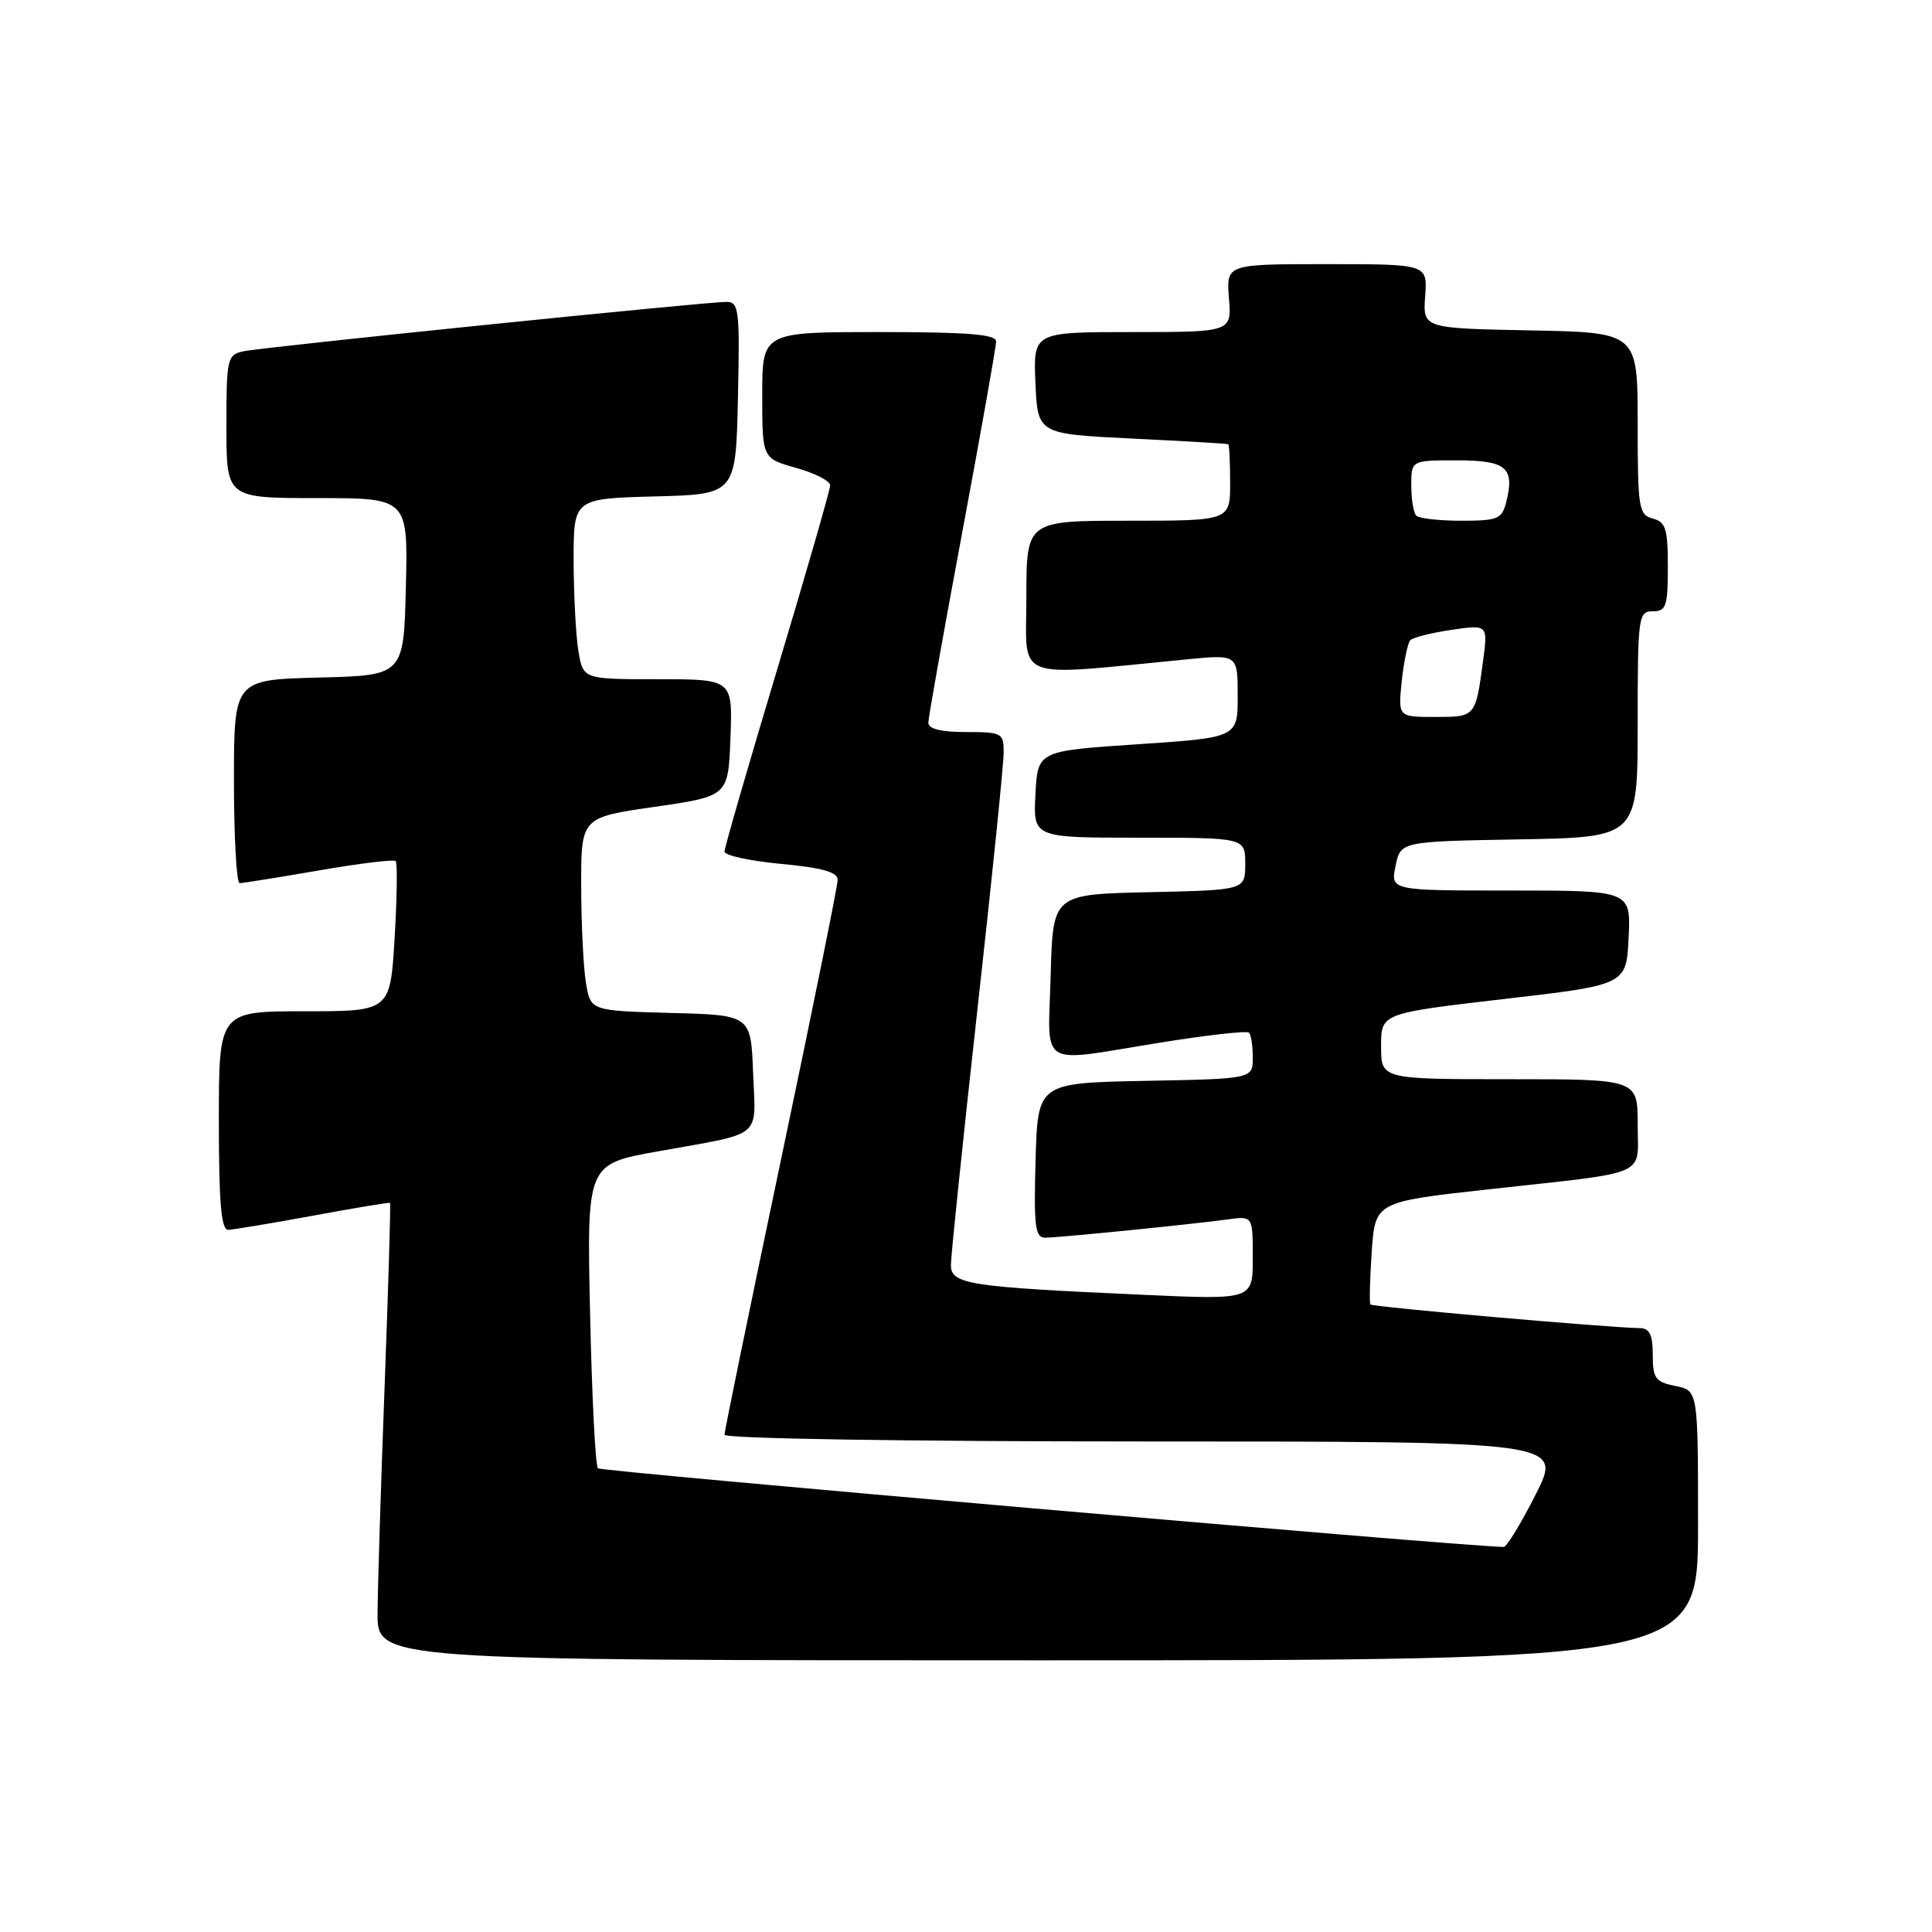 <?xml version="1.0" encoding="UTF-8" standalone="no"?>
<!DOCTYPE svg PUBLIC "-//W3C//DTD SVG 1.1//EN" "http://www.w3.org/Graphics/SVG/1.1/DTD/svg11.dtd" >
<svg xmlns="http://www.w3.org/2000/svg" xmlns:xlink="http://www.w3.org/1999/xlink" version="1.1" viewBox="0 0 256 256">
 <g >
 <path fill="currentColor"
d=" M 225.00 202.12 C 225.00 184.25 225.00 184.25 222.00 183.65 C 219.35 183.12 219.00 182.64 219.00 179.53 C 219.00 176.84 218.58 175.99 217.25 175.98 C 213.21 175.93 181.85 173.18 181.59 172.85 C 181.43 172.66 181.51 169.52 181.76 165.87 C 182.22 159.25 182.22 159.25 197.36 157.58 C 218.90 155.20 217.00 156.03 217.00 148.98 C 217.00 143.00 217.00 143.00 200.00 143.00 C 183.00 143.00 183.00 143.00 183.00 138.63 C 183.00 134.27 183.00 134.27 199.25 132.38 C 215.50 130.50 215.50 130.50 215.80 124.25 C 216.10 118.00 216.10 118.00 200.17 118.00 C 184.25 118.00 184.25 118.00 184.92 114.75 C 185.58 111.50 185.58 111.50 201.29 111.22 C 217.00 110.95 217.00 110.95 217.00 95.97 C 217.00 81.67 217.09 81.00 219.00 81.00 C 220.77 81.00 221.00 80.33 221.00 75.12 C 221.00 70.07 220.71 69.16 219.00 68.71 C 217.14 68.22 217.00 67.35 217.00 56.12 C 217.00 44.05 217.00 44.05 202.77 43.78 C 188.54 43.50 188.54 43.50 188.84 39.25 C 189.15 35.00 189.15 35.00 175.82 35.00 C 162.49 35.00 162.49 35.00 162.84 39.50 C 163.20 44.00 163.20 44.00 150.06 44.00 C 136.91 44.00 136.91 44.00 137.20 50.75 C 137.50 57.50 137.50 57.50 150.00 58.11 C 156.88 58.45 162.61 58.78 162.75 58.86 C 162.89 58.94 163.00 61.25 163.00 64.00 C 163.00 69.00 163.00 69.00 149.50 69.00 C 136.00 69.00 136.00 69.00 136.00 79.15 C 136.00 90.45 133.89 89.63 157.25 87.37 C 164.00 86.71 164.00 86.71 164.00 92.22 C 164.00 97.73 164.00 97.73 150.75 98.62 C 137.50 99.50 137.50 99.50 137.20 105.25 C 136.90 111.00 136.90 111.00 150.95 111.00 C 165.00 111.00 165.00 111.00 165.00 114.47 C 165.00 117.94 165.00 117.94 152.25 118.22 C 139.50 118.50 139.50 118.50 139.22 129.25 C 138.89 141.78 137.28 140.80 153.75 138.15 C 159.94 137.15 165.23 136.56 165.50 136.83 C 165.78 137.11 166.00 138.60 166.00 140.14 C 166.00 142.95 166.00 142.95 151.75 143.22 C 137.50 143.50 137.50 143.50 137.22 153.75 C 136.97 162.53 137.16 164.00 138.50 164.00 C 140.26 164.00 157.71 162.25 162.75 161.57 C 166.00 161.13 166.00 161.13 166.00 166.68 C 166.00 172.22 166.00 172.22 151.75 171.58 C 128.29 170.53 126.00 170.18 126.00 167.62 C 126.00 166.42 127.57 151.28 129.49 133.97 C 131.42 116.66 132.99 101.26 132.99 99.75 C 133.00 97.12 132.79 97.00 128.00 97.00 C 124.66 97.00 123.00 96.58 123.01 95.75 C 123.02 95.06 125.04 83.70 127.51 70.50 C 129.97 57.30 131.99 45.94 131.99 45.25 C 132.00 44.30 128.24 44.00 116.50 44.00 C 101.00 44.00 101.00 44.00 101.00 52.37 C 101.00 60.74 101.00 60.74 105.50 62.00 C 107.98 62.69 110.00 63.73 110.00 64.31 C 110.00 64.89 106.85 75.83 103.00 88.64 C 99.15 101.44 96.00 112.34 96.00 112.84 C 96.00 113.35 99.37 114.08 103.50 114.47 C 108.95 114.98 111.00 115.56 111.00 116.58 C 111.00 117.35 107.62 134.01 103.50 153.60 C 99.38 173.19 96.00 189.62 96.00 190.11 C 96.00 190.62 119.61 191.00 151.51 191.00 C 207.03 191.00 207.03 191.00 203.50 198.00 C 201.56 201.85 199.64 204.99 199.24 204.98 C 192.89 204.83 79.66 194.99 79.23 194.56 C 78.89 194.23 78.43 185.02 78.19 174.10 C 77.75 154.25 77.75 154.25 87.13 152.57 C 101.32 150.02 100.13 151.01 99.79 142.17 C 99.50 134.50 99.50 134.50 88.88 134.22 C 78.25 133.93 78.25 133.93 77.64 130.22 C 77.30 128.17 77.02 122.41 77.01 117.41 C 77.00 108.31 77.00 108.31 86.75 106.91 C 96.50 105.50 96.50 105.50 96.79 97.75 C 97.08 90.00 97.08 90.00 87.17 90.00 C 77.26 90.00 77.26 90.00 76.64 86.25 C 76.30 84.19 76.02 78.80 76.01 74.28 C 76.00 66.07 76.00 66.07 86.75 65.78 C 97.50 65.50 97.50 65.50 97.78 52.75 C 98.04 41.09 97.91 40.00 96.28 40.00 C 93.48 40.00 34.76 46.00 32.25 46.55 C 30.11 47.01 30.00 47.50 30.00 56.52 C 30.00 66.00 30.00 66.00 42.03 66.00 C 54.06 66.00 54.06 66.00 53.78 77.75 C 53.50 89.50 53.50 89.50 42.25 89.78 C 31.00 90.07 31.00 90.07 31.00 103.53 C 31.00 110.94 31.34 117.01 31.75 117.02 C 32.16 117.02 36.88 116.27 42.24 115.34 C 47.60 114.41 52.19 113.85 52.43 114.09 C 52.67 114.34 52.61 118.91 52.29 124.27 C 51.71 134.00 51.71 134.00 40.35 134.00 C 29.00 134.00 29.00 134.00 29.00 148.50 C 29.00 159.46 29.31 162.99 30.25 162.96 C 30.94 162.93 36.00 162.09 41.50 161.08 C 47.00 160.06 51.58 159.30 51.68 159.39 C 51.79 159.47 51.46 170.33 50.97 183.52 C 50.47 196.71 50.05 210.31 50.03 213.75 C 50.00 220.00 50.00 220.00 137.50 220.00 C 225.00 220.00 225.00 220.00 225.00 202.12 Z  M 185.74 90.25 C 186.02 87.64 186.53 85.20 186.87 84.83 C 187.22 84.47 189.67 83.85 192.33 83.46 C 197.16 82.75 197.16 82.75 196.51 87.62 C 195.51 95.02 195.53 95.00 190.15 95.00 C 185.25 95.00 185.25 95.00 185.74 90.25 Z  M 187.67 68.33 C 187.30 67.97 187.00 66.17 187.00 64.33 C 187.00 61.00 187.00 61.00 193.03 61.00 C 199.60 61.00 200.73 61.95 199.59 66.50 C 199.02 68.77 198.48 69.00 193.65 69.00 C 190.72 69.00 188.03 68.70 187.67 68.33 Z "/>
</g>
</svg>